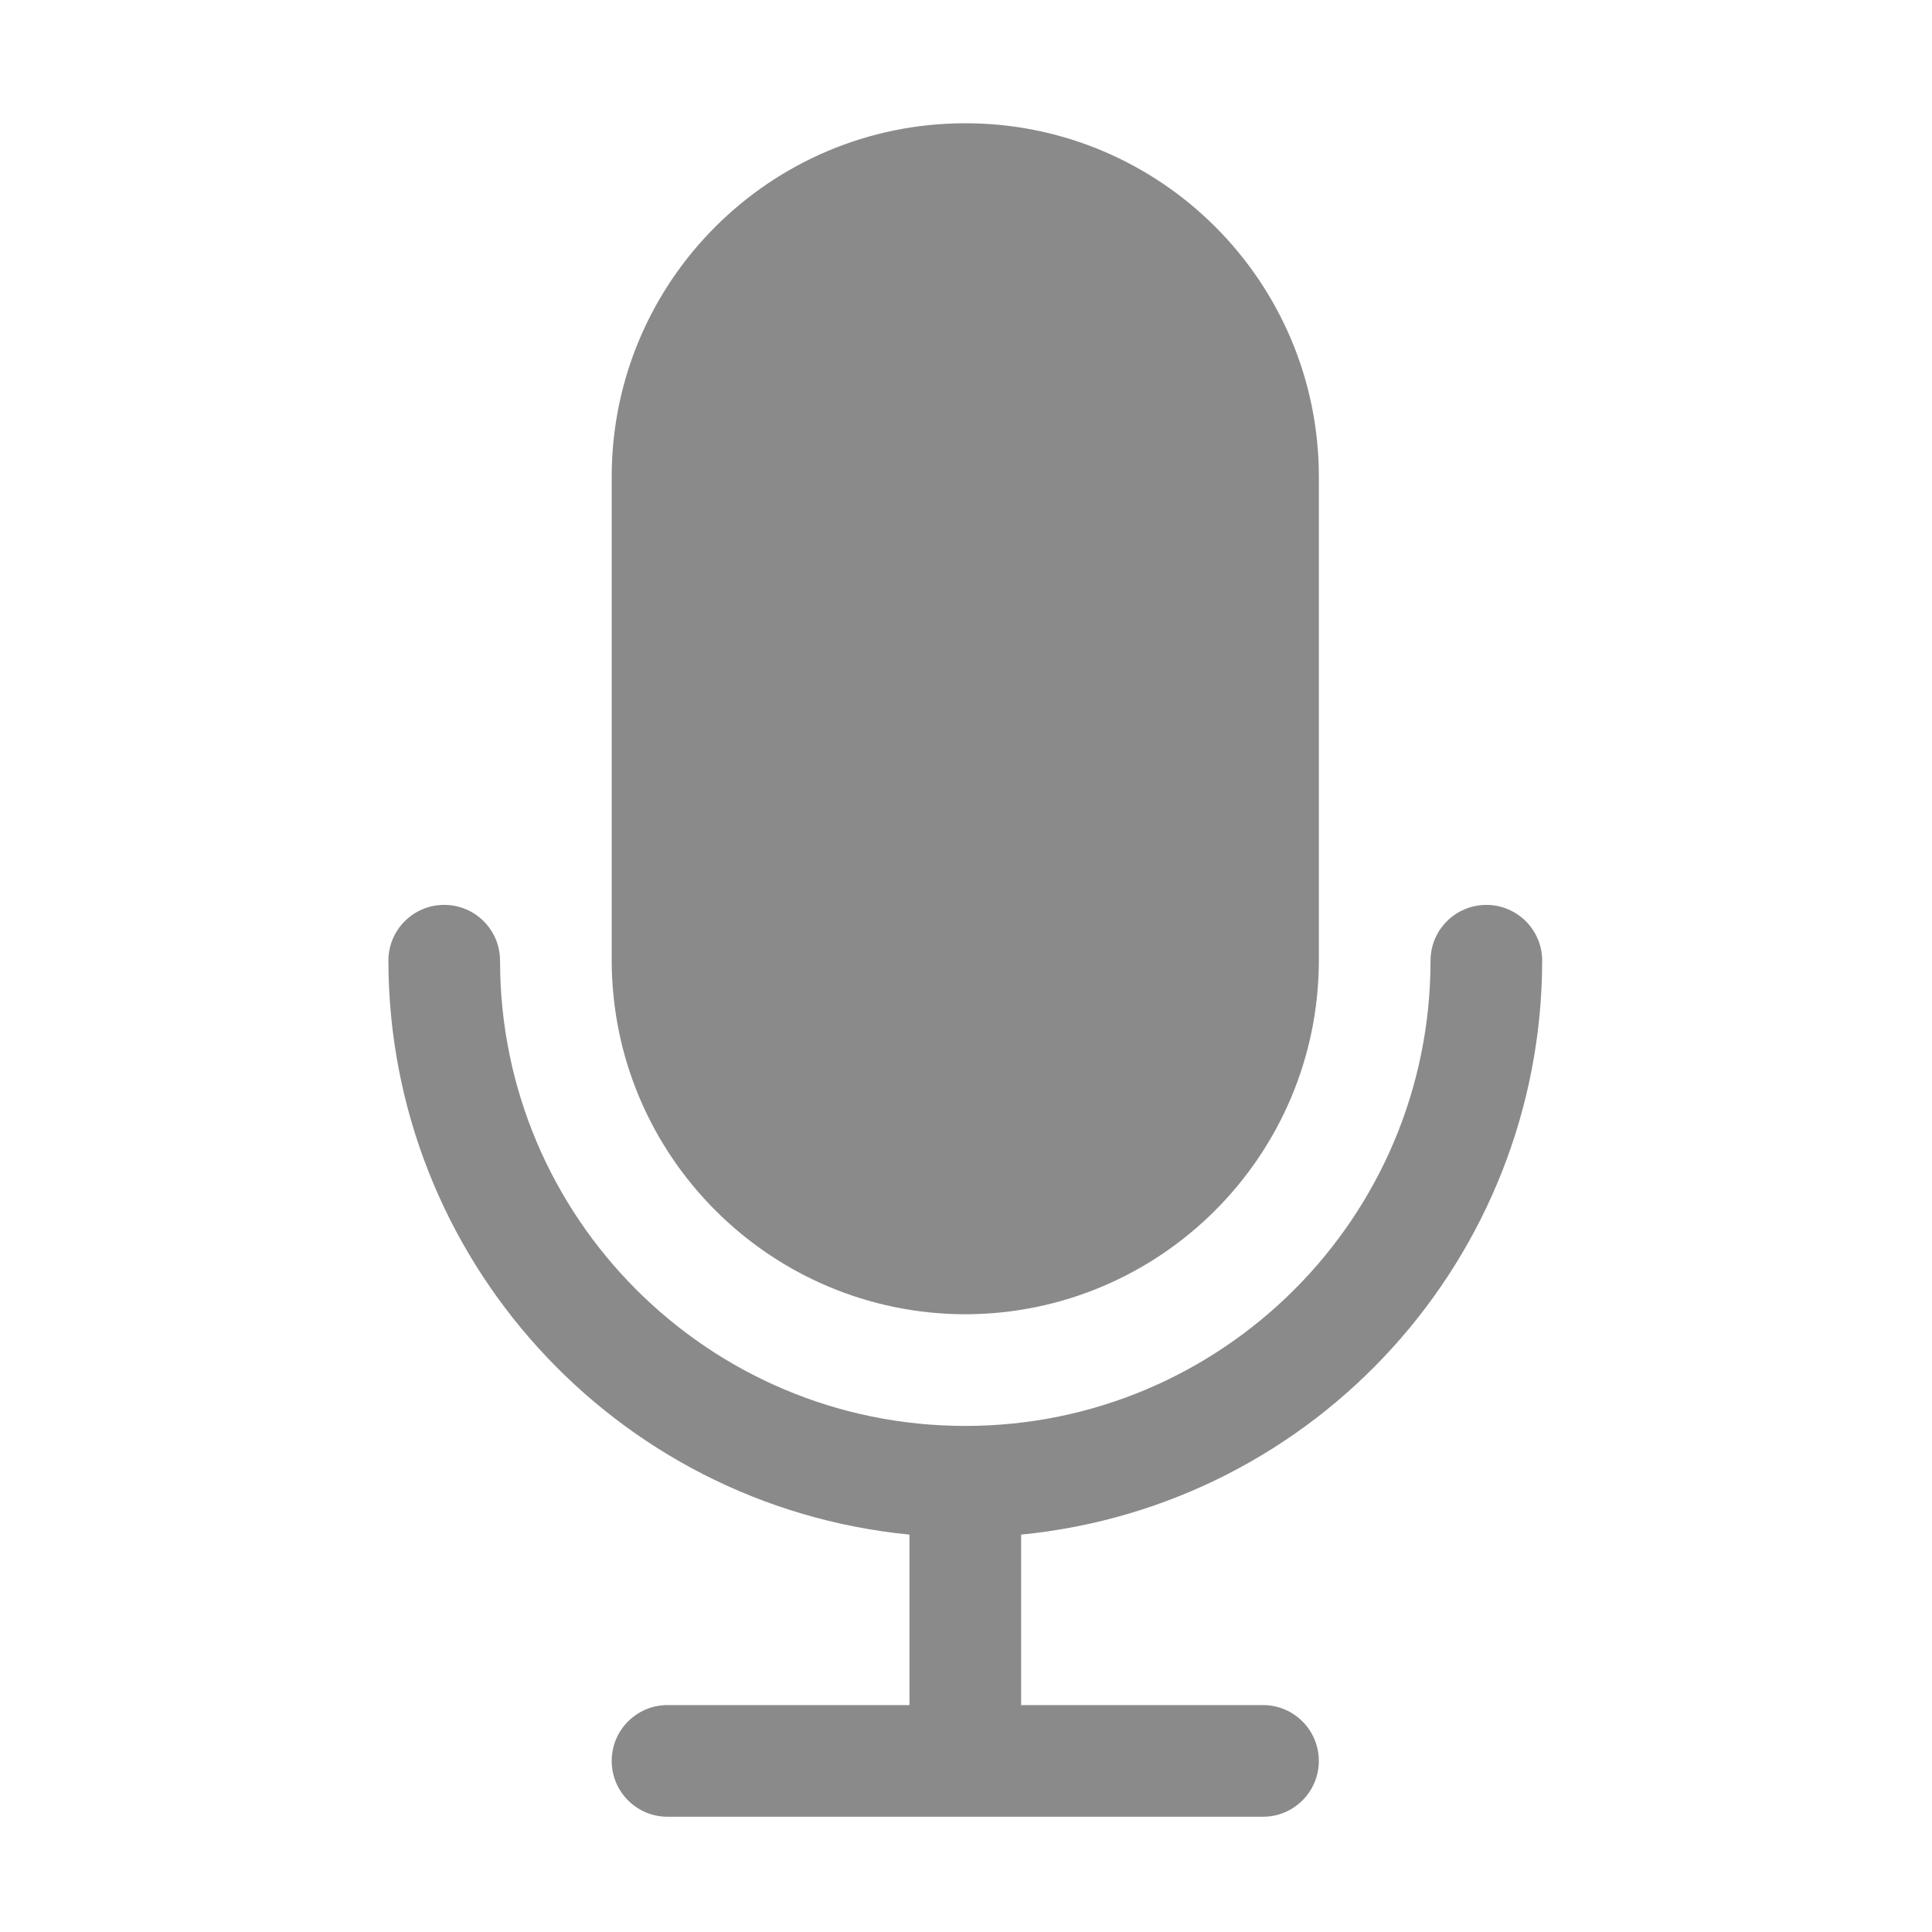 <?xml version="1.0" standalone="no"?><!DOCTYPE svg PUBLIC "-//W3C//DTD SVG 1.1//EN" "http://www.w3.org/Graphics/SVG/1.1/DTD/svg11.dtd"><svg t="1533210051085" class="icon" style="" viewBox="0 0 1024 1024" version="1.1" xmlns="http://www.w3.org/2000/svg" p-id="37311" xmlns:xlink="http://www.w3.org/1999/xlink" width="128" height="128"><defs><style type="text/css"></style></defs><path d="M511.62 696.594c103.411-0.217 187.189-83.995 187.406-187.406v-256.451c0-103.501-83.905-187.406-187.406-187.406s-187.406 83.905-187.406 187.406v256.451c0.218 103.411 83.995 187.189 187.406 187.406z" p-id="37312" fill="#8a8a8a"></path><path d="M787.775 479.621c-16.324 0.013-29.554 13.243-29.567 29.567 0 136.187-110.4 246.587-246.587 246.587S265.033 645.375 265.033 509.188c-0.005-16.342-13.257-29.586-29.6-29.581-16.335 0.005-29.576 13.246-29.581 29.581 0.257 157.284 119.649 288.786 276.177 304.19v90.35H353.805c-16.342 0-29.591 13.248-29.591 29.591 0 16.342 13.248 29.591 29.591 29.591h315.632c16.342-0.012 29.58-13.271 29.567-29.613-0.013-16.325-13.243-29.554-29.567-29.567H541.211V813.378c156.528-15.404 275.92-146.906 276.177-304.19-0.012-16.342-13.271-29.58-29.613-29.567z" p-id="37313" fill="#8a8a8a"></path></svg>